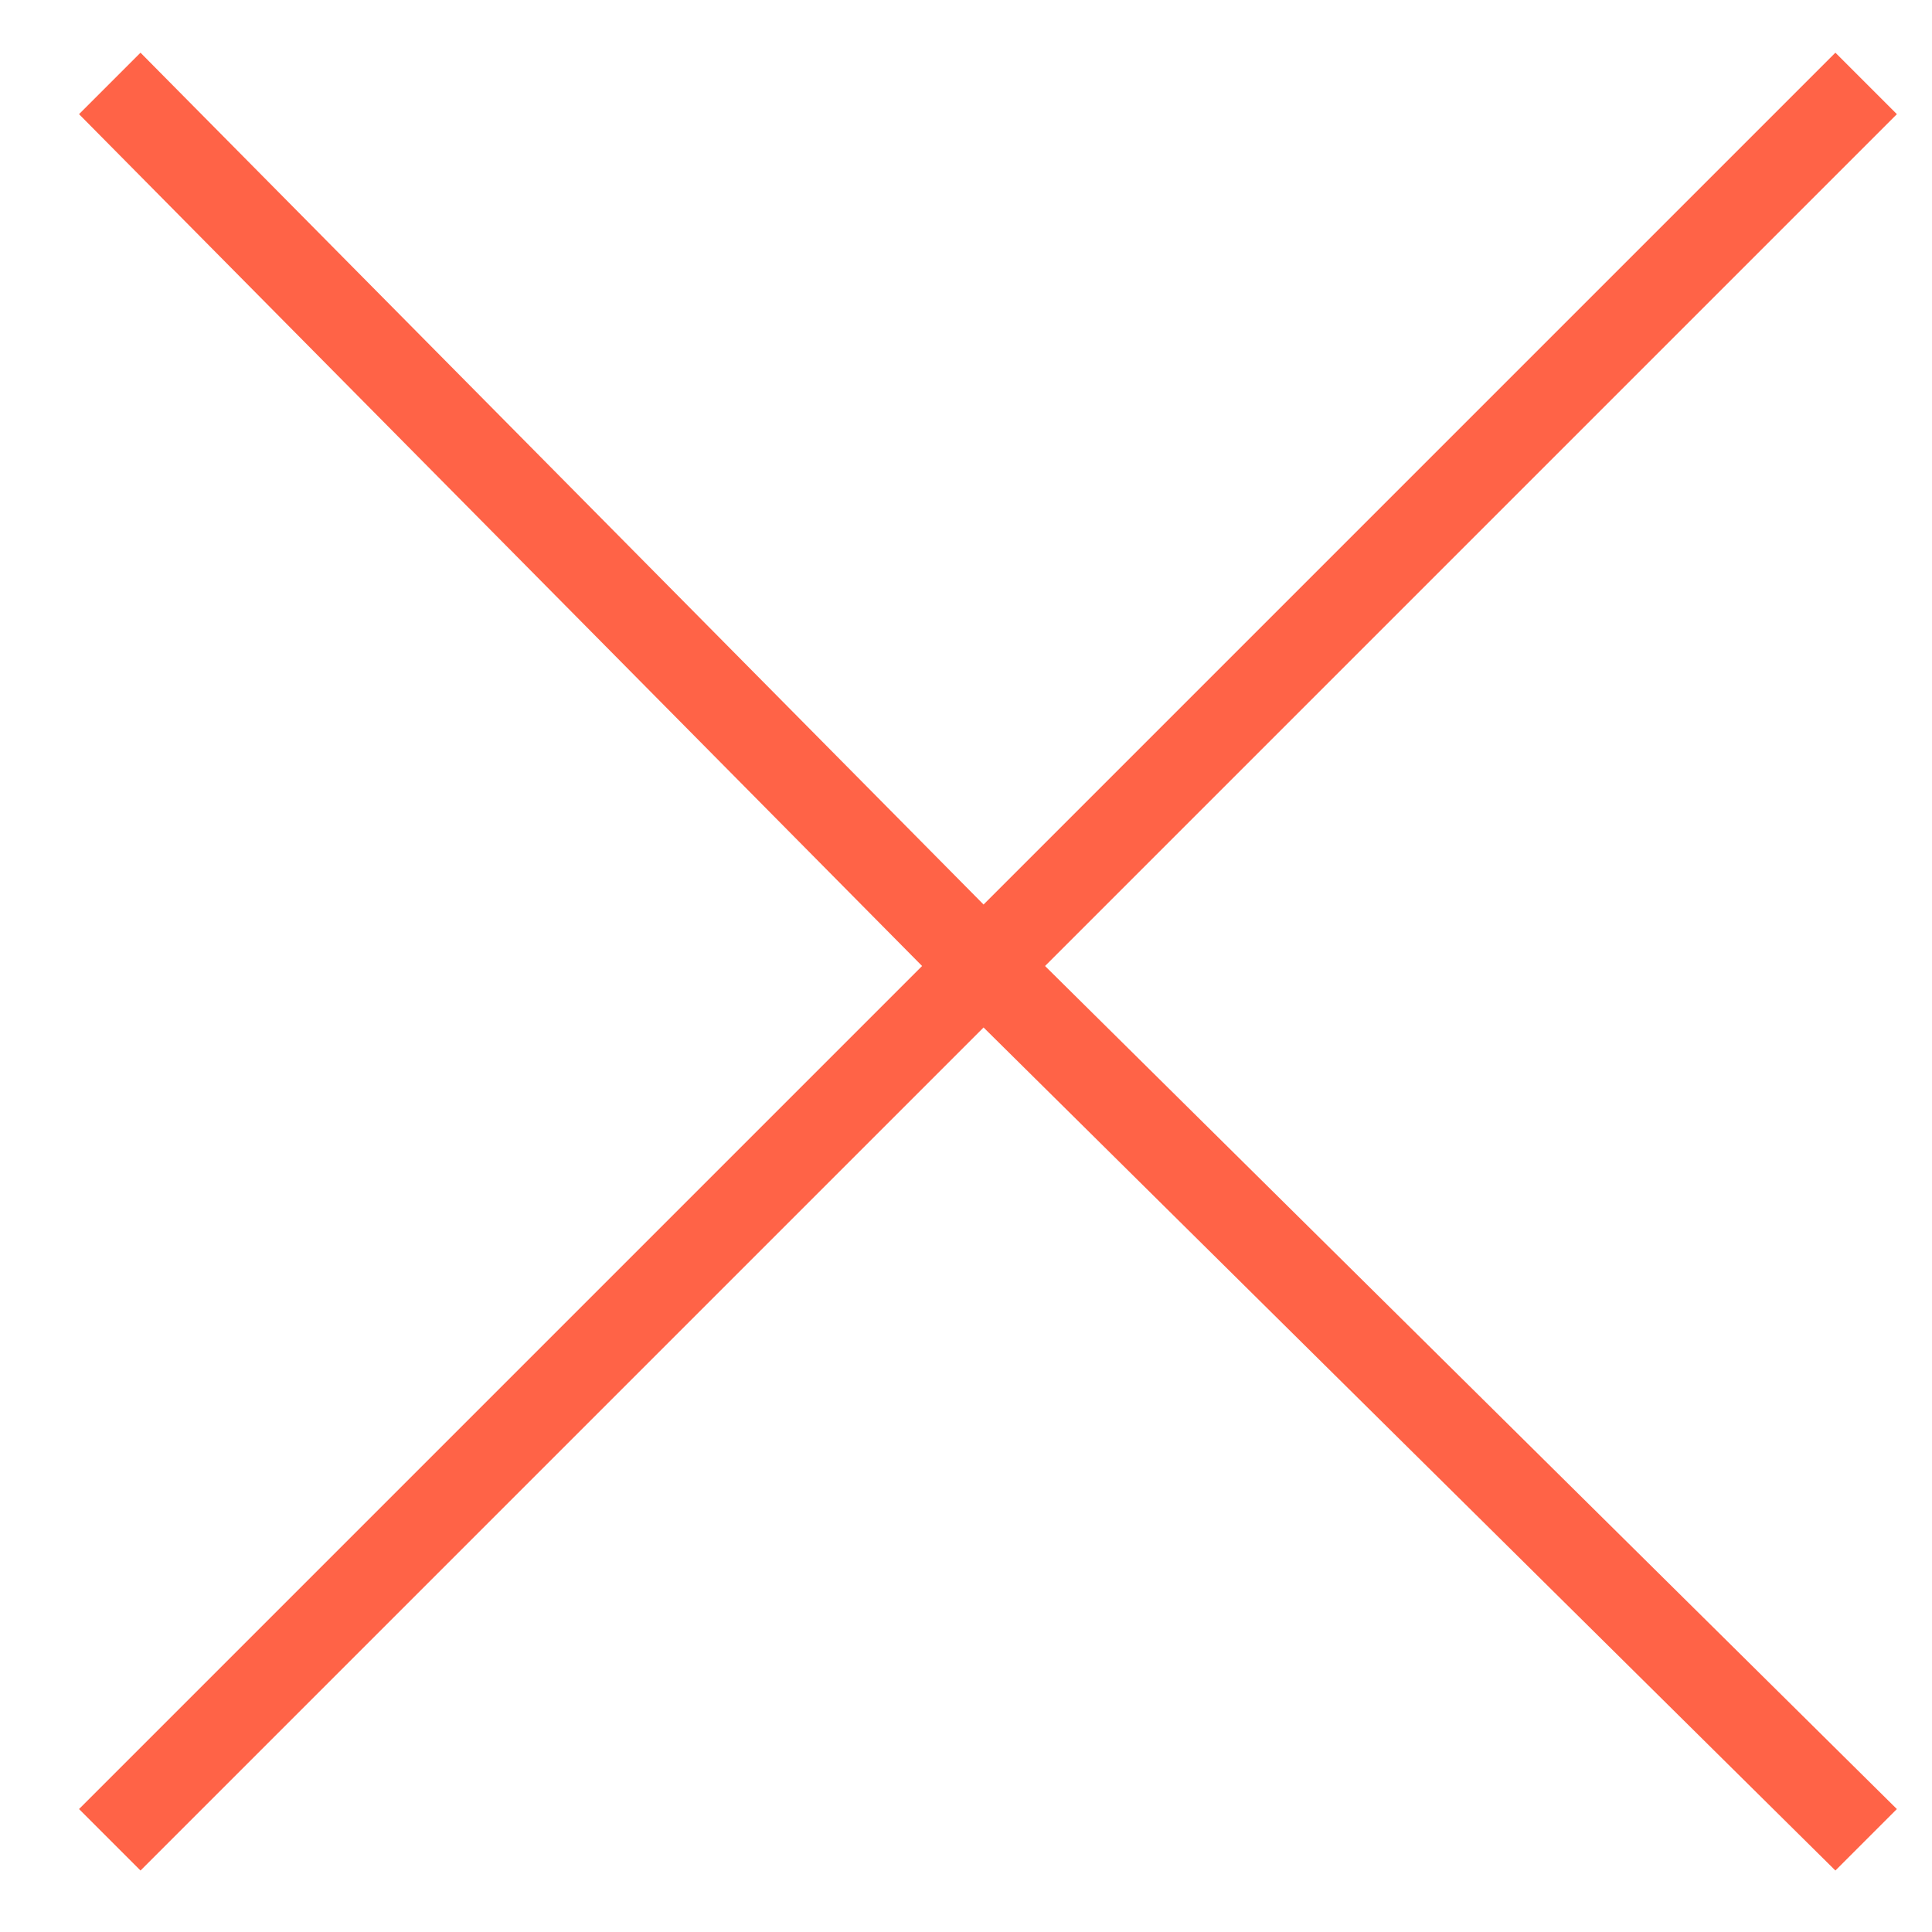 <svg
  version='1.1'
  xmlns='http://www.w3.org/2000/svg'
  x='0px'
  y='0px'
  viewBox='0 0 22 22'
  fill='tomato'>
  <polygon points='21.6,1.3 20.9,0.6 11.2,10.3 1.6,0.6 0.9,1.3 10.5,11 0.9,20.6 1.6,21.3 11.2,11.7 20.9,21.3 21.6,20.6 11.9,11 ' />
</svg>
